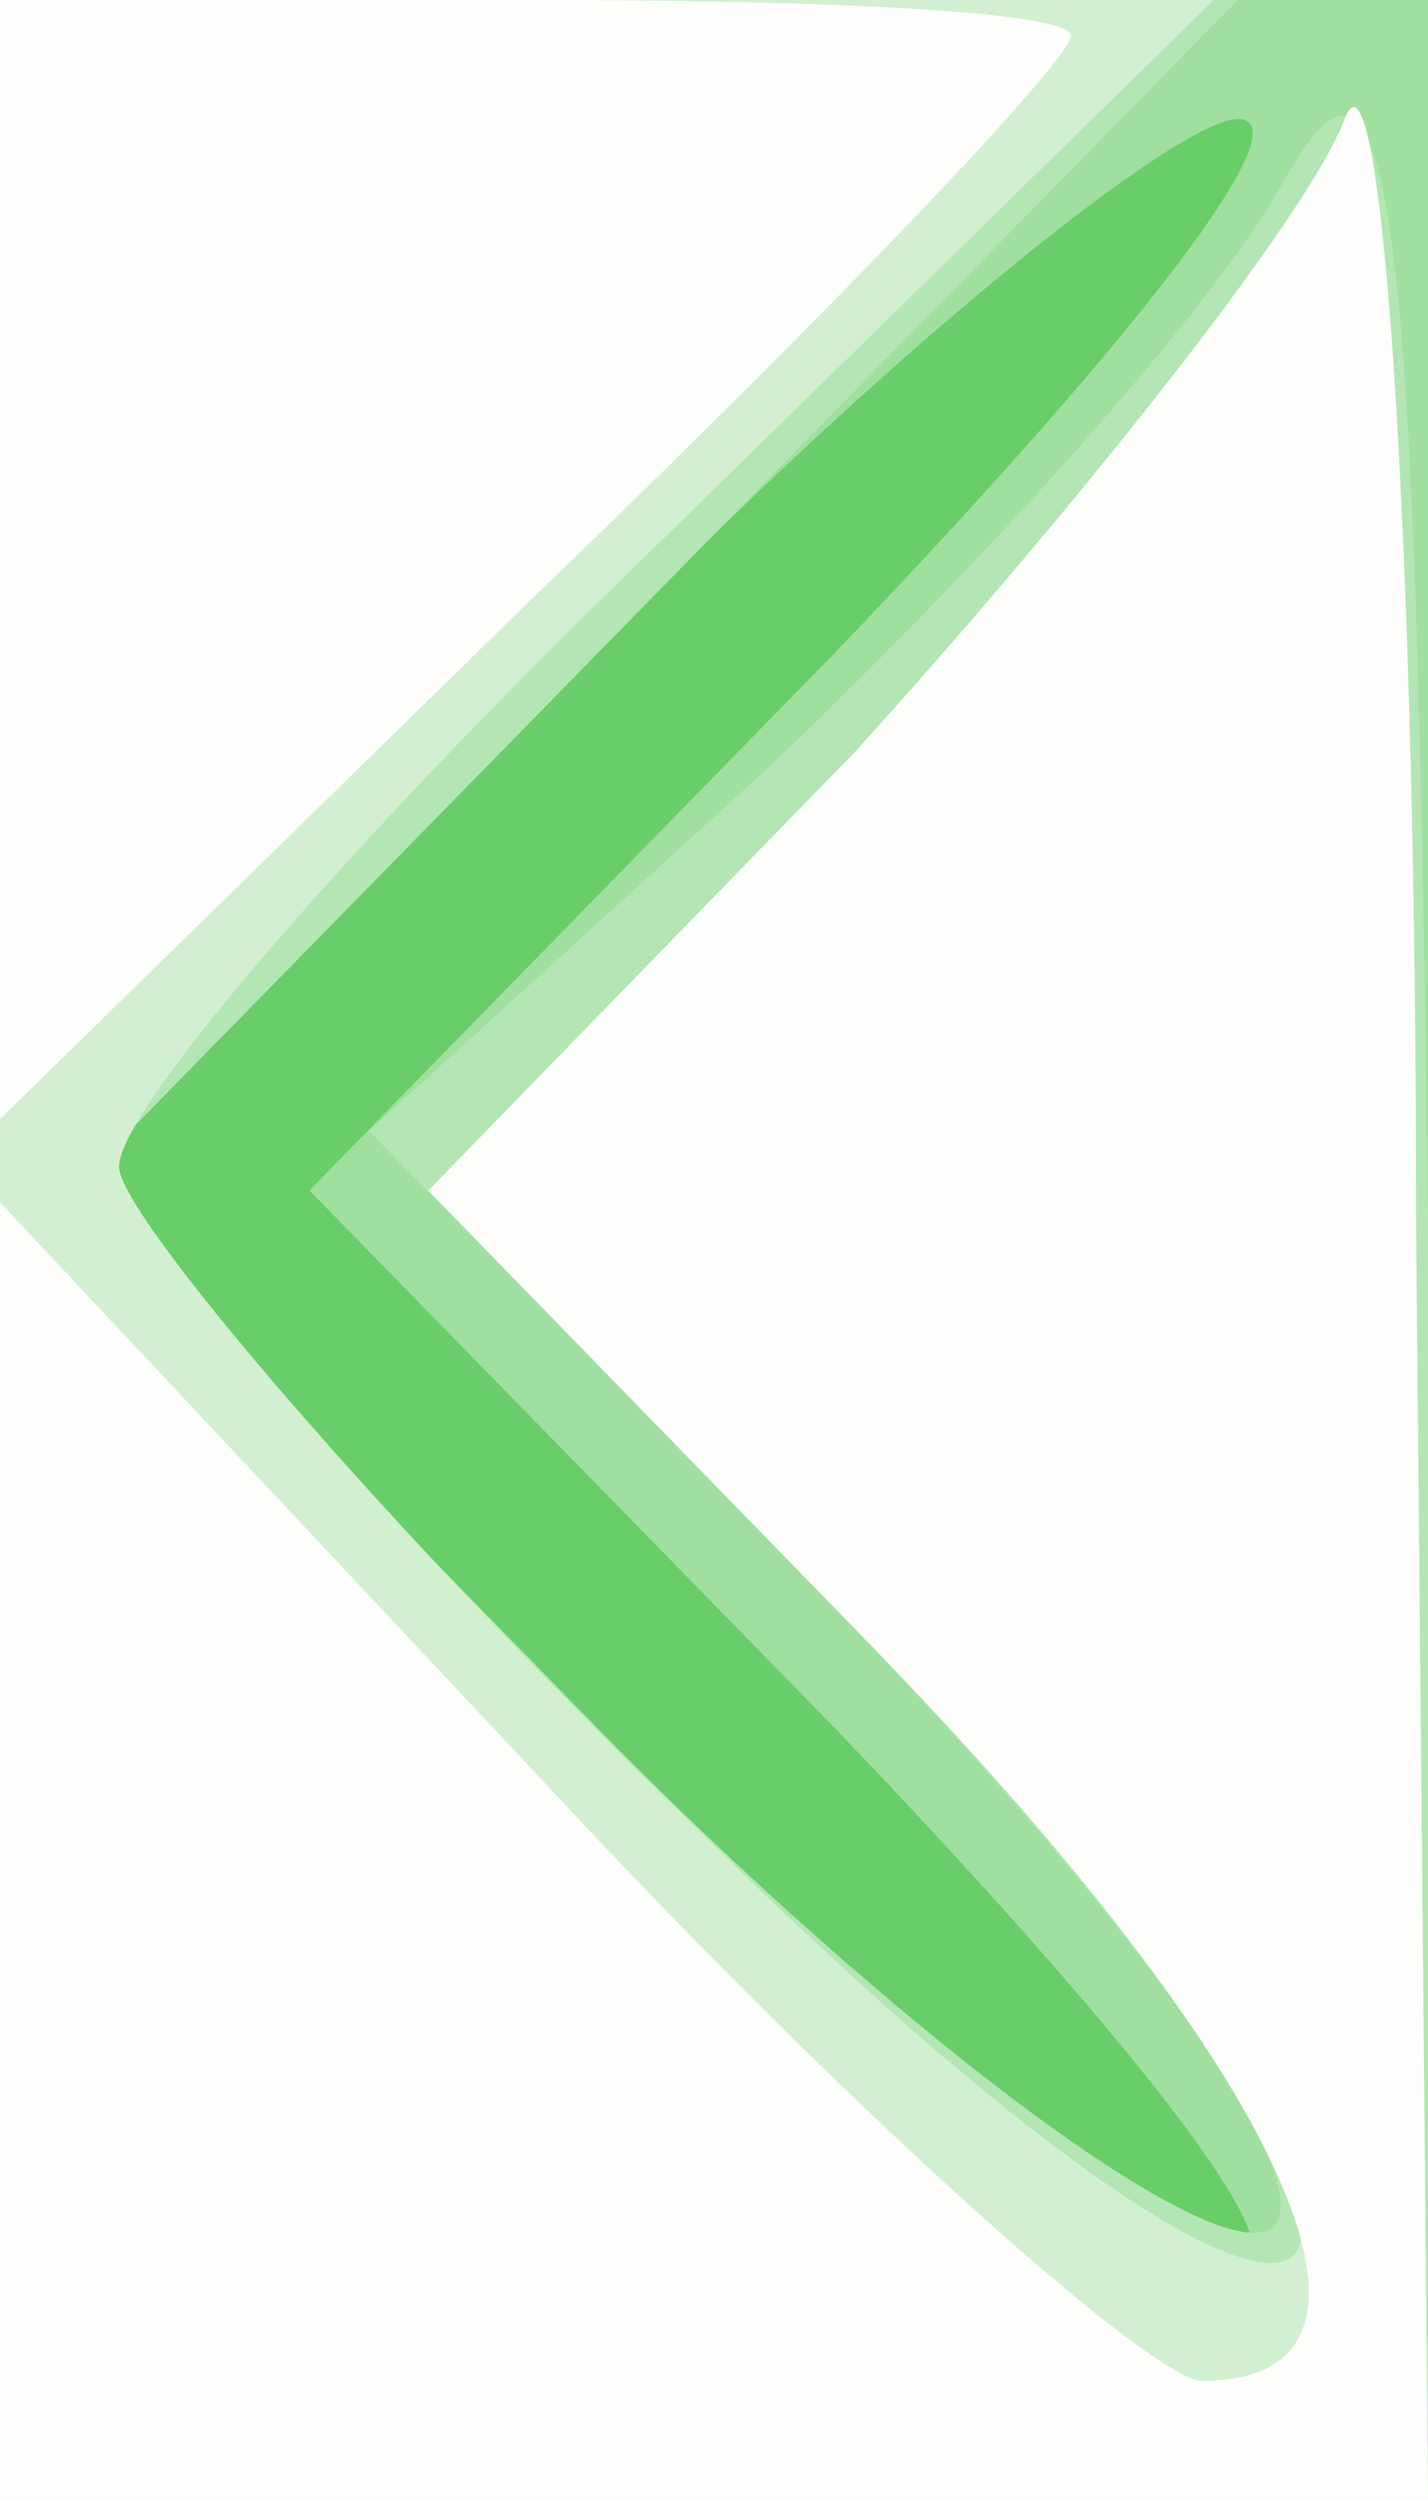 <!DOCTYPE svg PUBLIC "-//W3C//DTD SVG 20010904//EN" "http://www.w3.org/TR/2001/REC-SVG-20010904/DTD/svg10.dtd">
<svg version="1.0" xmlns="http://www.w3.org/2000/svg" width="12px" height="21px" viewBox="0 0 120 210" preserveAspectRatio="xMidYMid meet">
<rect x="0" y="0" width="120" height="210" fill="#333333" stroke="none"/>
<g id="layer101" fill="#69cd69" stroke="none">
 <path d="M0 105 l0 -105 60 0 60 0 0 105 0 105 -60 0 -60 0 0 -105z"/>
 </g>
<g id="layer102" fill="#a0dfa0" stroke="none">
 <path d="M0 105 l0 -105 60 0 60 0 0 105 0 105 -60 0 -60 0 0 -105z m70 40 l-44 -45 44 -45 c24 -25 40 -45 34 -45 -5 0 -30 20 -54 45 l-44 45 44 45 c24 25 49 45 54 45 6 0 -10 -20 -34 -45z"/>
 </g>
<g id="layer103" fill="#b3e6b4" stroke="none">
 <path d="M0 105 l0 -105 52 0 52 0 -49 50 -49 50 46 47 c26 26 51 44 55 40 4 -4 -12 -26 -35 -50 l-41 -42 33 -30 c18 -17 38 -39 44 -50 9 -16 11 2 12 88 l0 107 -60 0 -60 0 0 -105z"/>
 </g>
<g id="layer104" fill="#d2f0d1" stroke="none">
 <path d="M0 105 l0 -105 51 0 51 0 -46 45 c-25 24 -46 48 -46 53 0 4 22 30 50 57 57 56 69 41 13 -17 l-37 -38 36 -37 c19 -21 38 -45 41 -53 3 -8 6 33 6 93 l1 107 -60 0 -60 0 0 -105z"/>
 </g>
<g id="layer105" fill="#fefefd" stroke="none">
 <path d="M0 155 l0 -54 46 49 c26 28 51 50 55 50 19 0 7 -26 -28 -62 l-37 -38 36 -37 c19 -21 38 -45 41 -53 3 -8 6 33 6 93 l1 107 -60 0 -60 0 0 -55z"/>
 <path d="M0 47 l0 -47 45 0 c25 0 45 1 45 3 0 2 -20 23 -45 47 l-45 44 0 -47z"/>
 </g>

</svg>